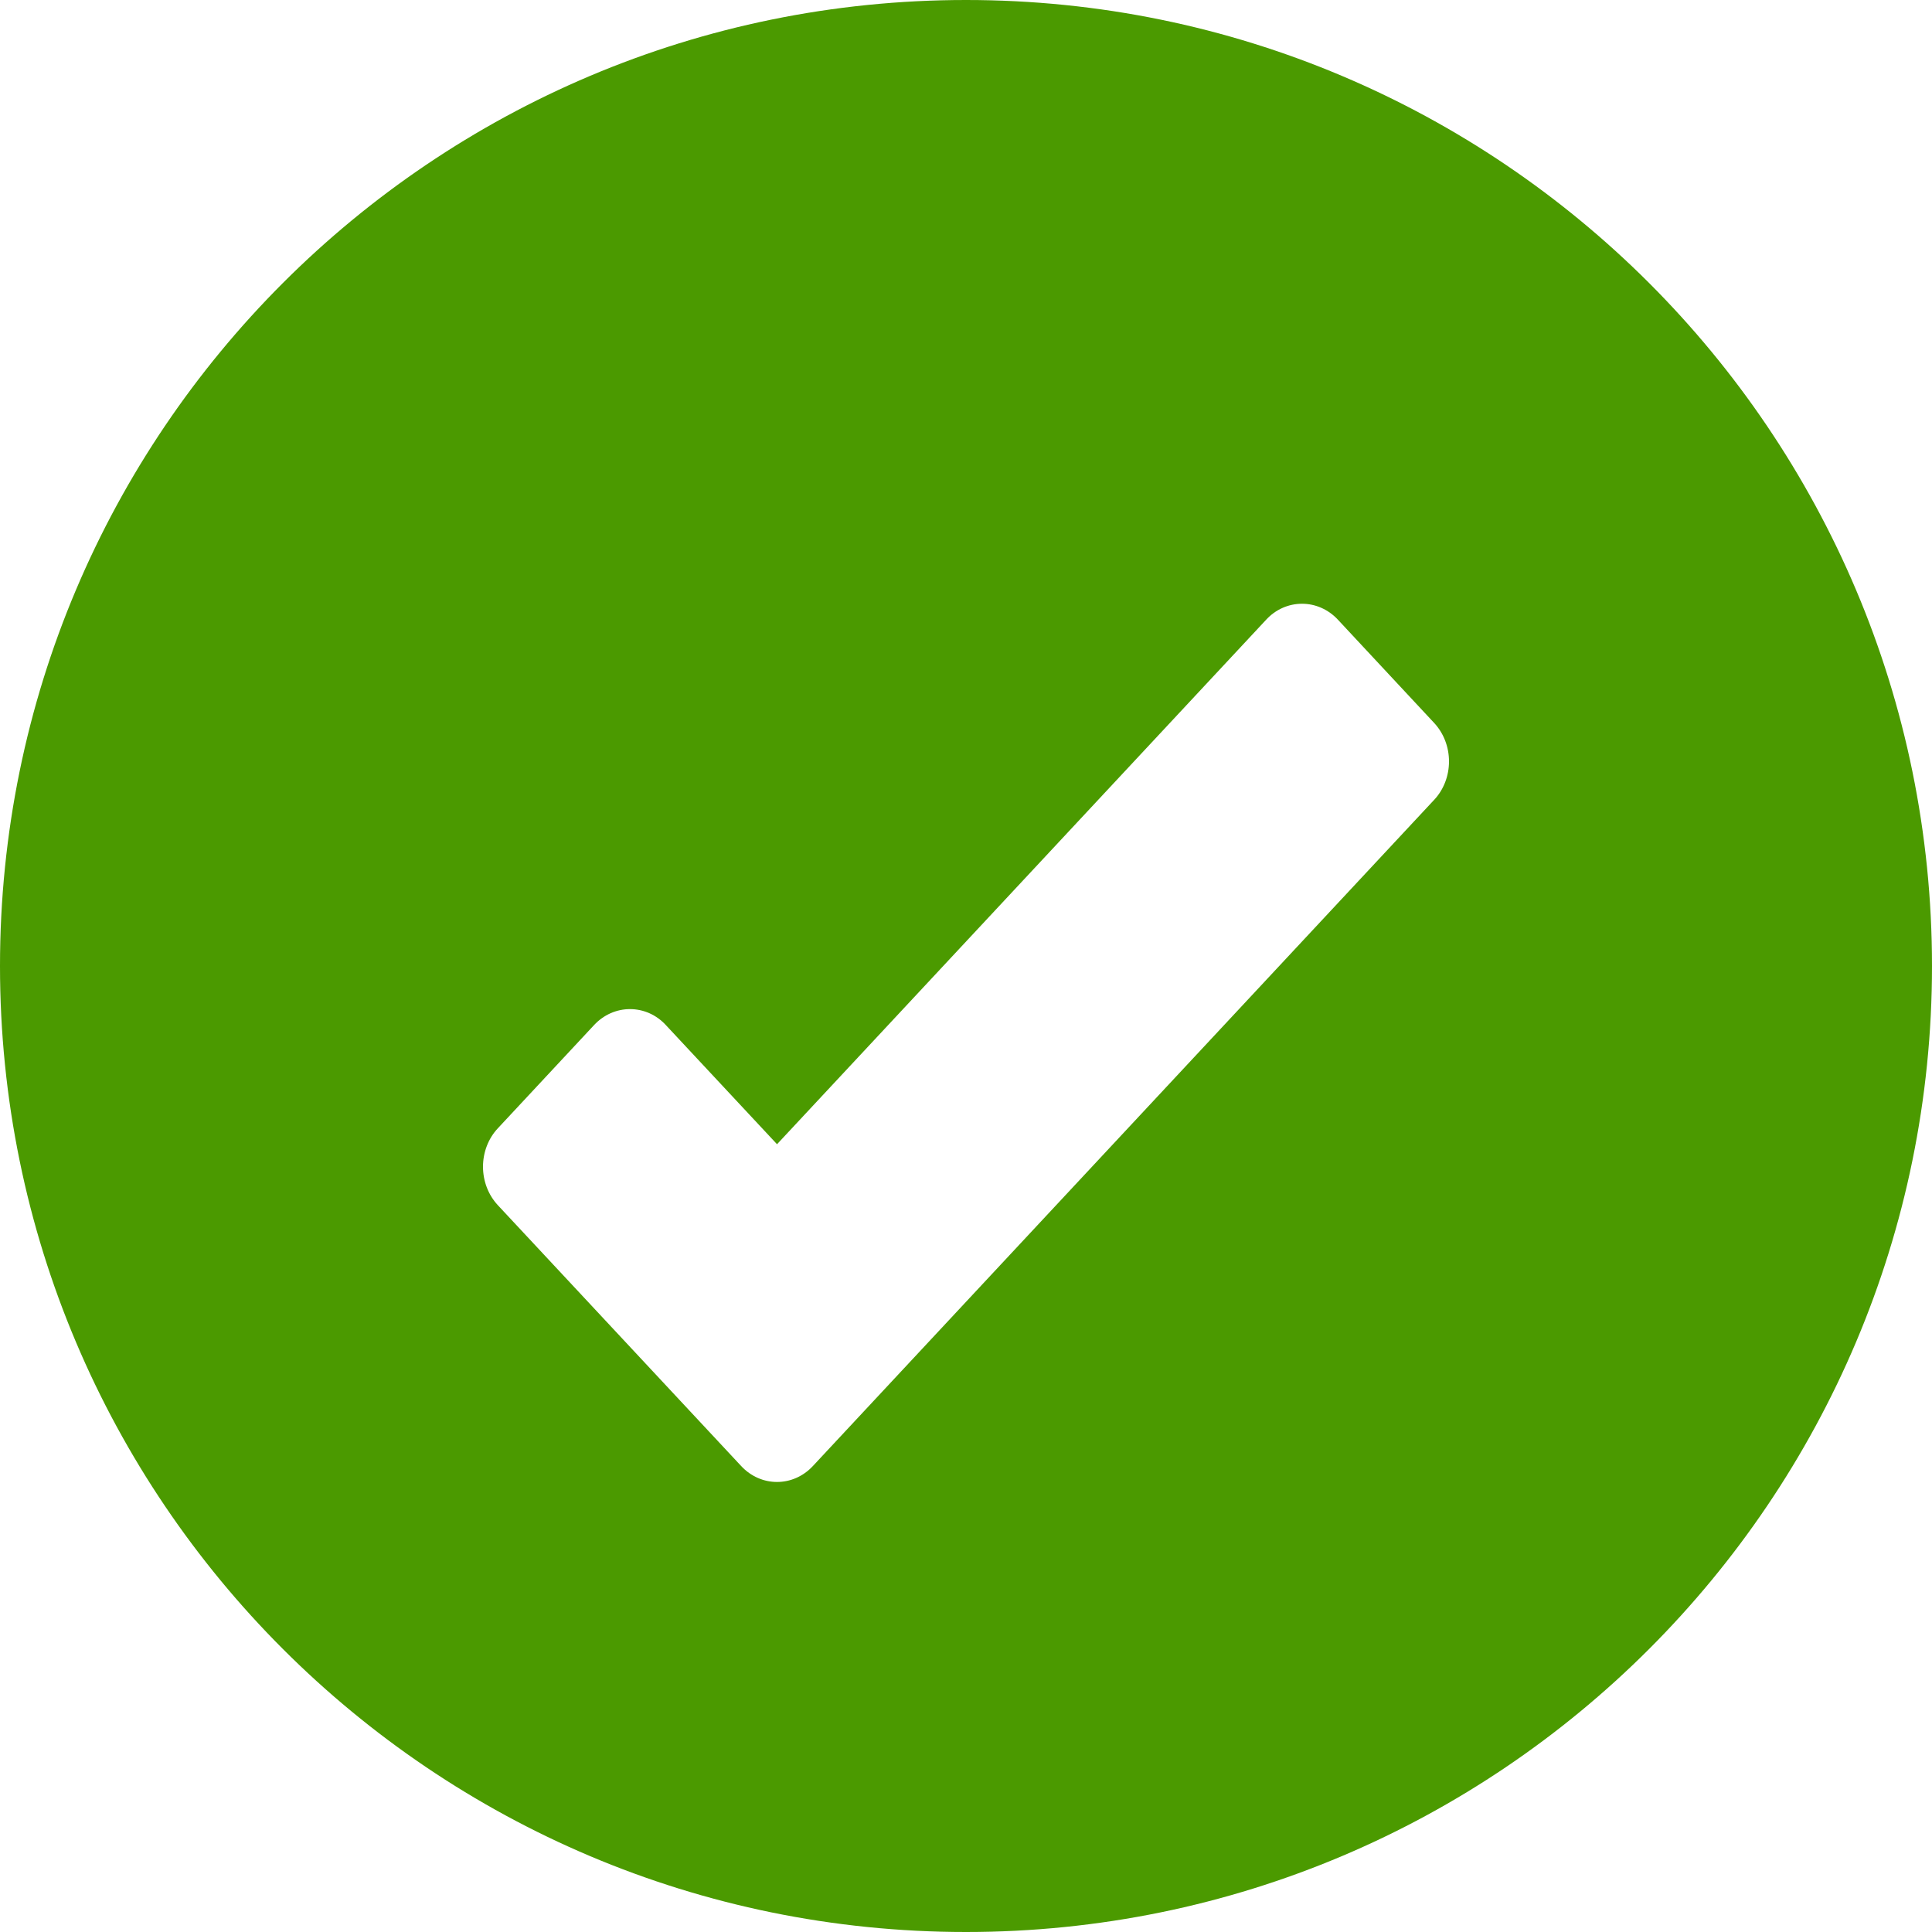 <?xml version="1.0" encoding="UTF-8"?>
<svg viewBox="0 0 16 16" version="1.1" xmlns="http://www.w3.org/2000/svg" xmlns:xlink="http://www.w3.org/1999/xlink">
    <g stroke="none" stroke-width="1" fill="none" fill-rule="evenodd">
        <g transform="translate(-114, -1830)" fill="#4B9A00">
            <path d="M122,1830 C126.418,1830 130,1833.582 130,1838 C130,1842.418 126.418,1846 122,1846 C117.582,1846 114,1842.418 114,1838 C114,1833.582 117.582,1830 122,1830 Z M124.783,1835 C124.671,1835 124.564,1835.047 124.486,1835.132 L120.435,1839.476 L119.514,1838.489 C119.436,1838.404 119.329,1838.357 119.217,1838.357 C119.106,1838.357 118.999,1838.404 118.92,1838.489 L118.123,1839.344 C118.044,1839.428 118,1839.543 118,1839.662 C118,1839.782 118.044,1839.896 118.123,1839.981 L120.138,1842.141 C120.302,1842.317 120.568,1842.317 120.732,1842.141 L125.877,1836.624 C125.956,1836.54 126,1836.425 126,1836.306 C126,1836.186 125.956,1836.072 125.877,1835.987 L125.08,1835.132 C125.001,1835.047 124.894,1835 124.783,1835 Z" id="Combined-Shape"></path>
        </g>
    </g>
</svg>

